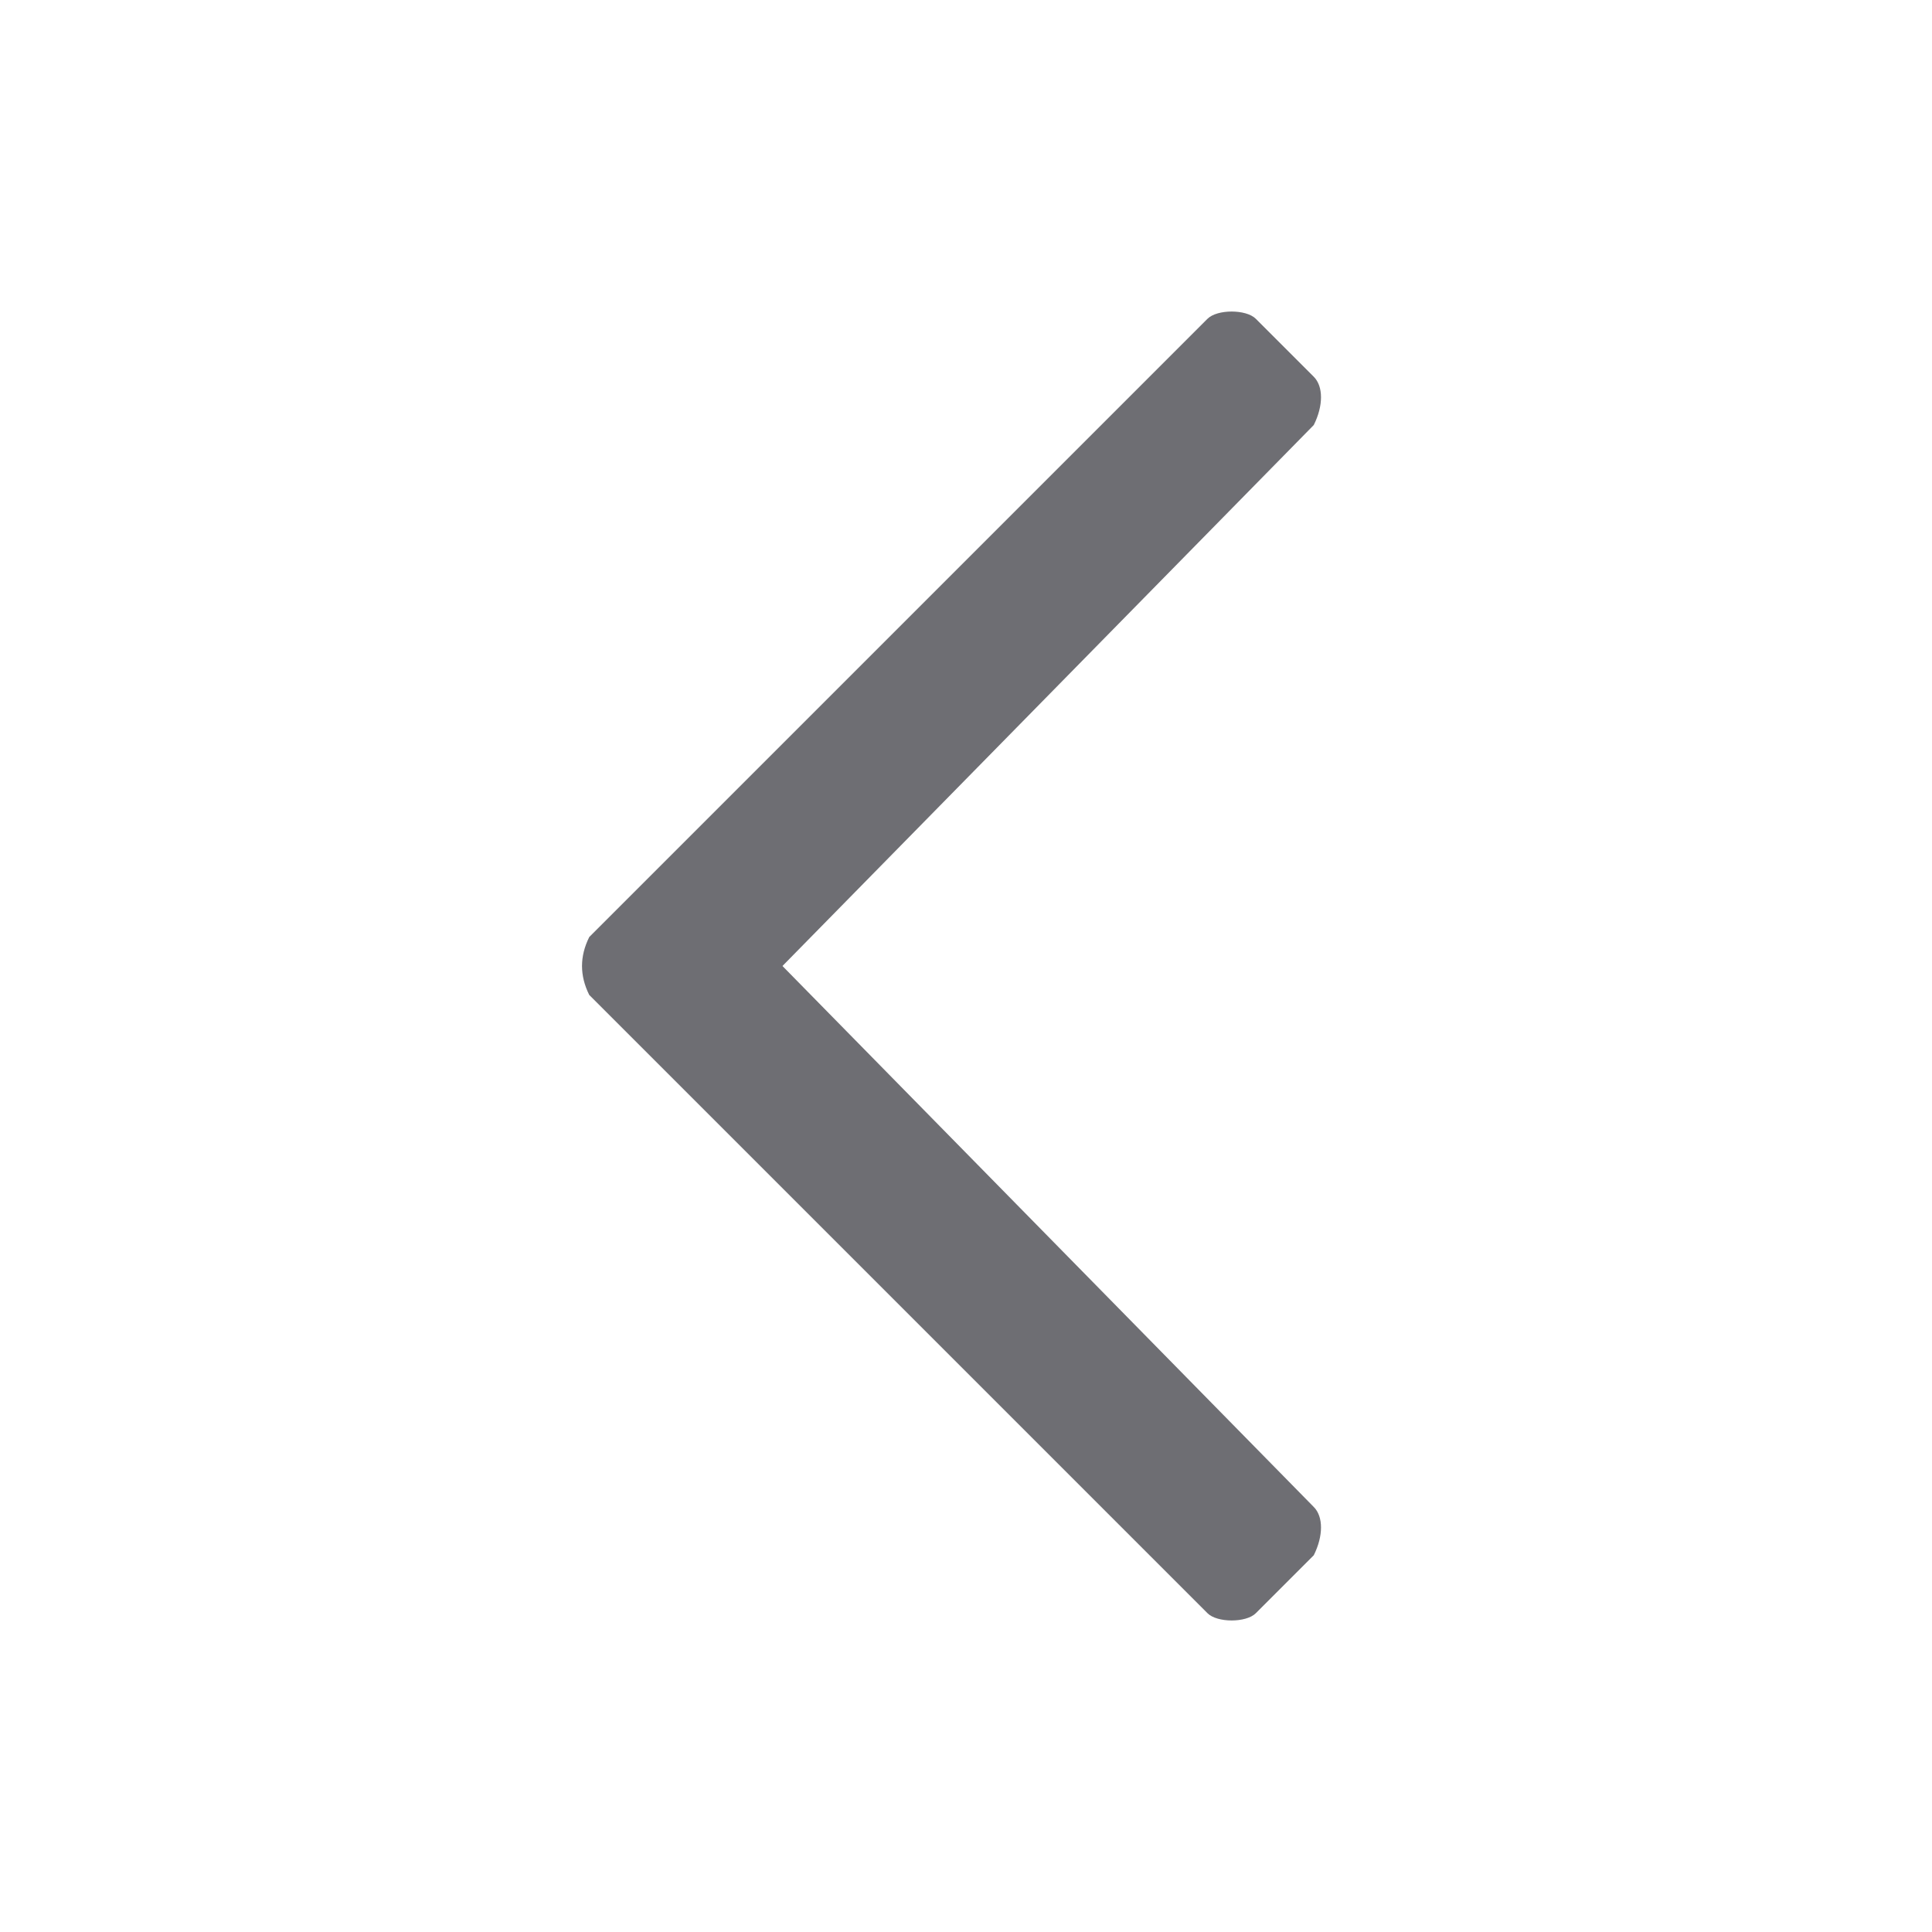 <?xml version="1.0" encoding="utf-8"?>
<!-- Generator: Adobe Illustrator 25.0.1, SVG Export Plug-In . SVG Version: 6.00 Build 0)  -->
<svg version="1.1" id="Layer_1" xmlns="http://www.w3.org/2000/svg" xmlns:xlink="http://www.w3.org/1999/xlink" x="0px" y="0px"
	 width="20px" height="20px" viewBox="0 0 20 20" style="enable-background:new 0 0 20 20;" xml:space="preserve">
<style type="text/css">
	.st0{fill:#6E6E73;}
</style>
<path class="st0" d="M12.5,3.3L6.1,9.7C6,9.9,6,10.1,6.1,10.3l6.4,6.4c0.1,0.1,0.4,0.1,0.5,0c0,0,0,0,0,0l0.6-0.6
	c0.1-0.2,0.1-0.4,0-0.5L8.1,10l5.5-5.6c0.1-0.2,0.1-0.4,0-0.5L13,3.3C12.9,3.2,12.6,3.2,12.5,3.3z"/>
</svg>
